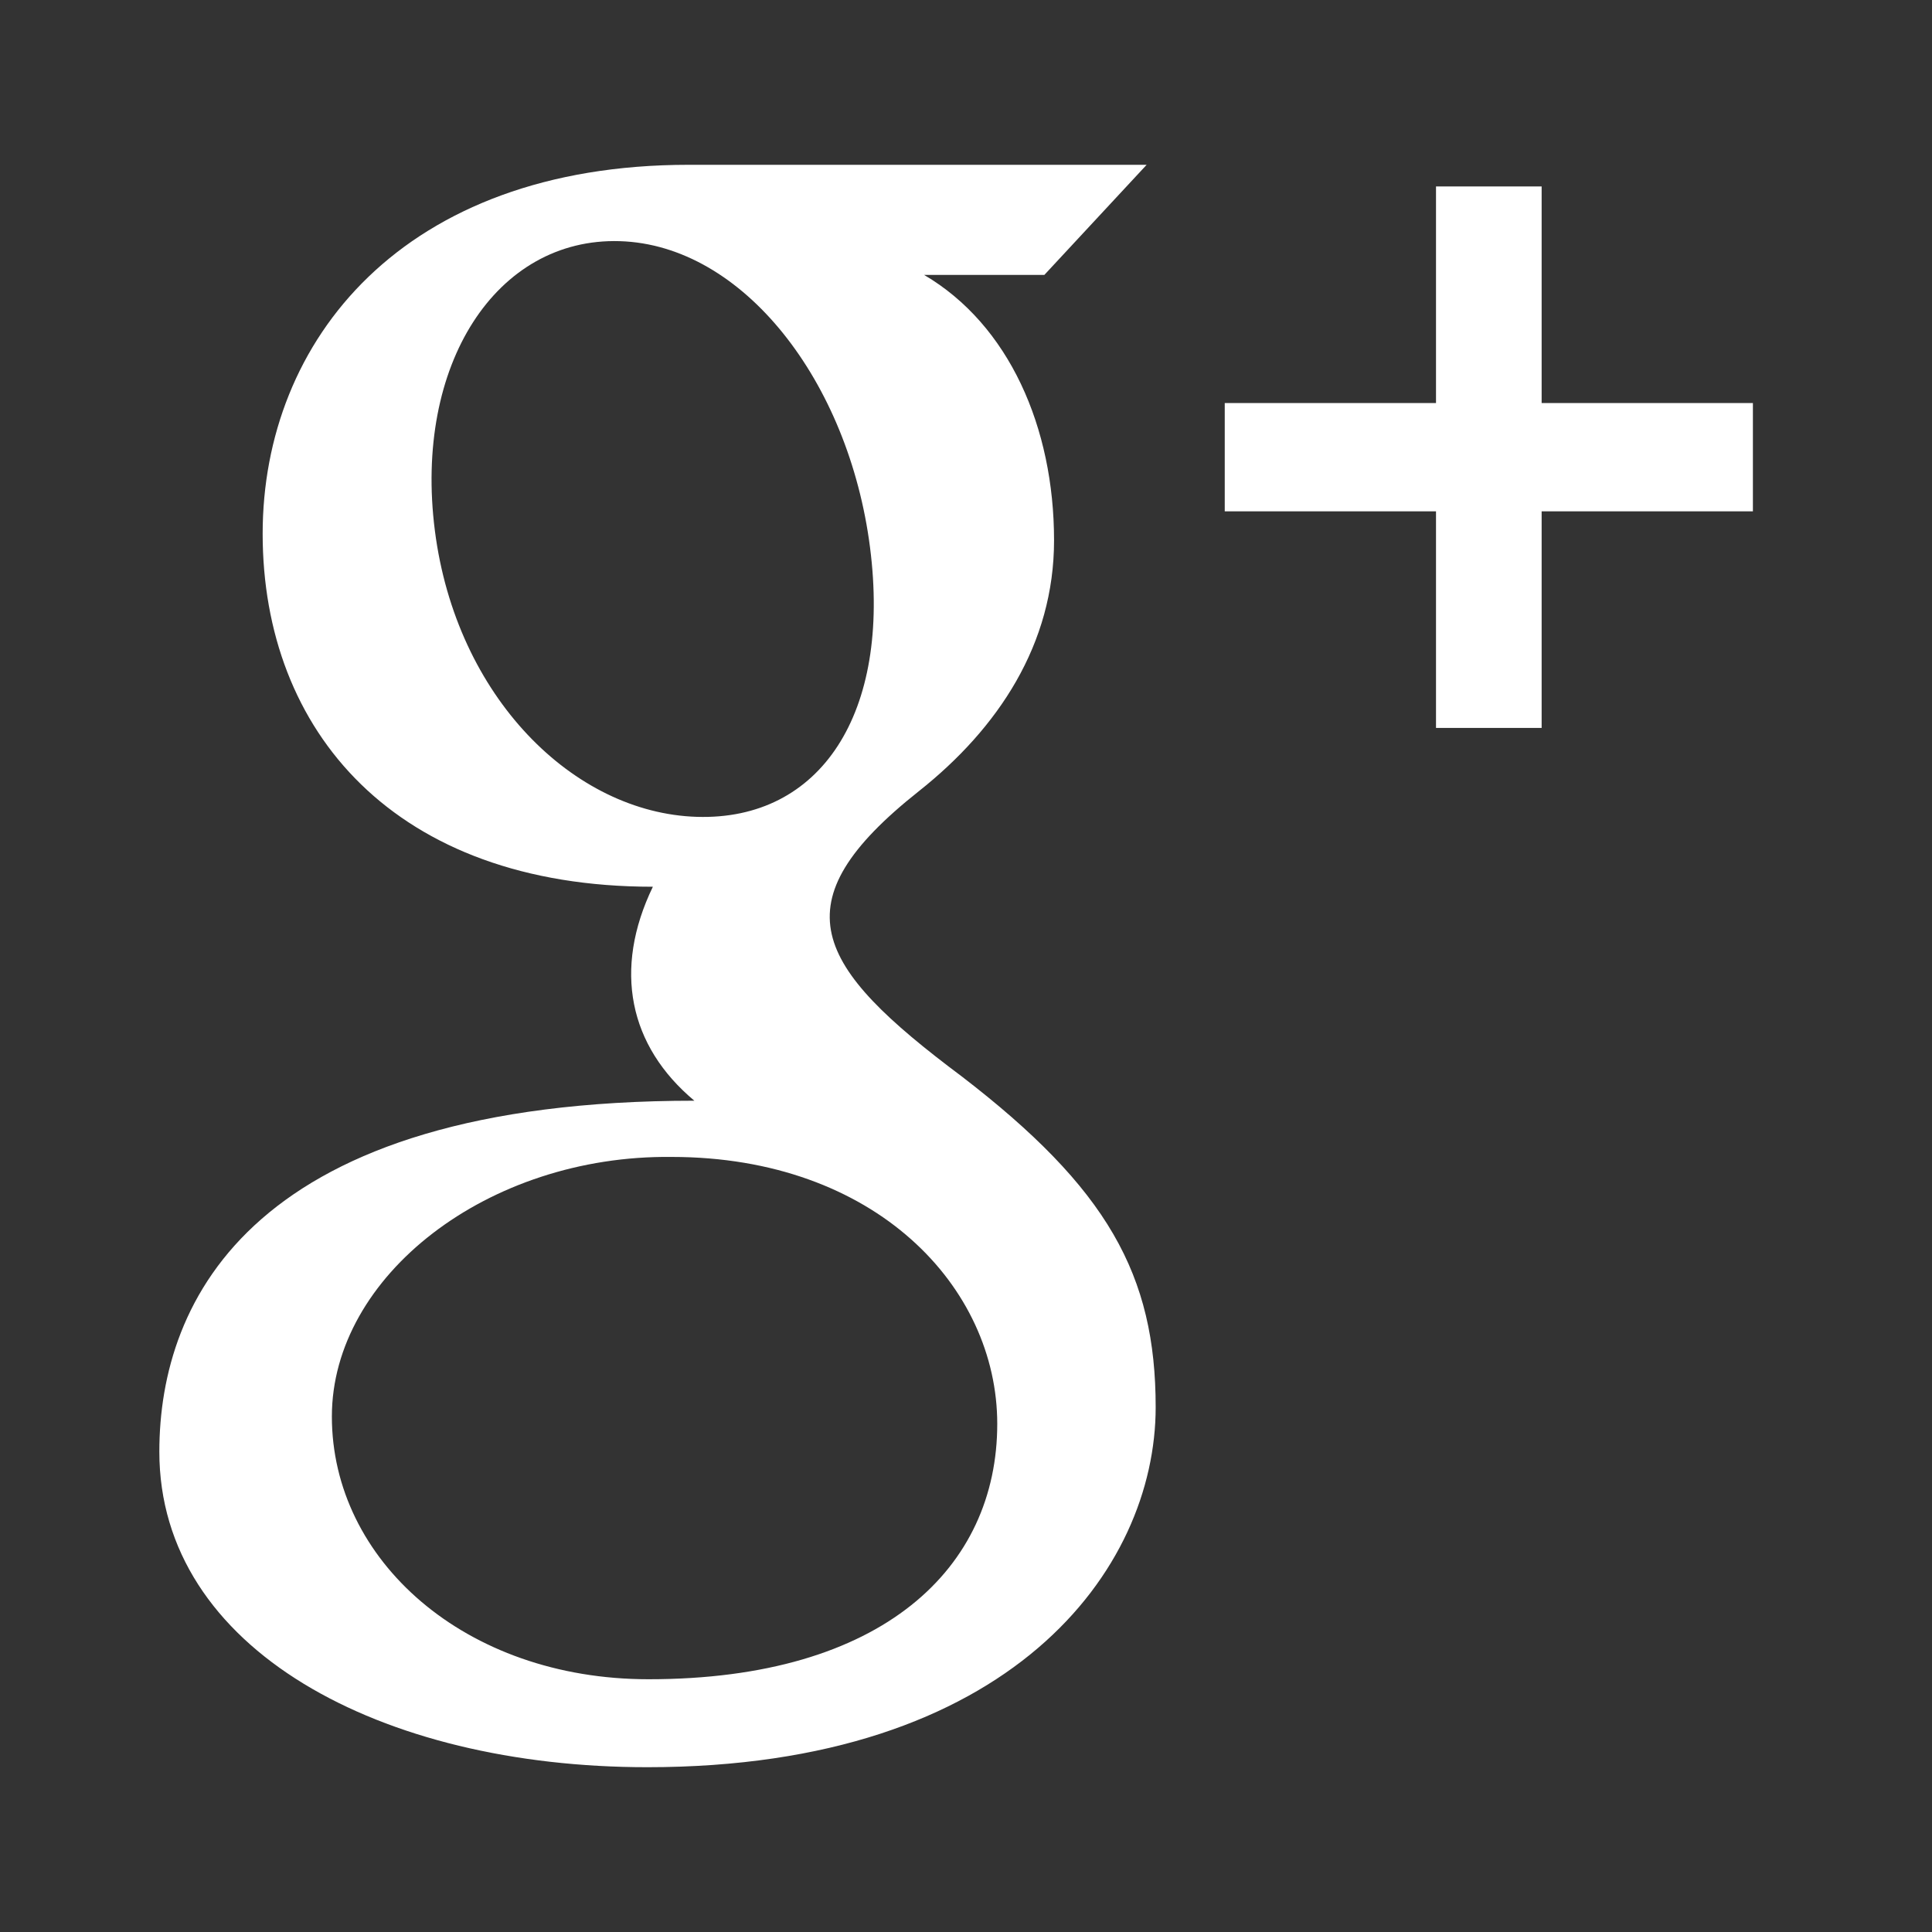 <?xml version="1.0" encoding="UTF-8" standalone="no"?>
<svg width="40px" height="40px" viewBox="0 0 40 40" version="1.1" xmlns="http://www.w3.org/2000/svg" xmlns:xlink="http://www.w3.org/1999/xlink">
    <rect x="0" y="0" width="40" height="40" fill="#333333" stroke="none"/>
    <!-- Generator: Sketch 39 (31667) - http://www.bohemiancoding.com/sketch -->
    <title>ico-share-googleplus</title>
    <desc>Created with Sketch.</desc>
    <defs></defs>
    <g id="Symbols" stroke="none" stroke-width="1" fill="none" fill-rule="evenodd">
        <g id="ico-share-googleplus" fill="#FFFFFF">
            <g id="path4357">
                <path d="M36.292,10.587 L31.918,10.587 L31.918,15.071 L29.731,15.071 L29.731,10.587 L25.357,10.587 L25.357,8.344 L29.731,8.344 L29.731,3.86 L31.918,3.86 L31.918,8.345 L36.292,8.345 L36.292,10.587 L36.292,10.587 Z M23.927,29.135 C23.927,32.496 20.933,36.588 13.401,36.588 C7.893,36.588 3.299,34.153 3.299,30.056 C3.299,26.894 5.252,22.789 14.376,22.789 C13.021,21.656 12.689,20.073 13.517,18.359 C8.174,18.359 5.438,15.138 5.438,11.05 C5.438,7.049 8.341,3.412 14.259,3.412 L23.74,3.412 L21.622,5.692 L19.133,5.692 C20.889,6.723 21.823,8.847 21.823,11.188 C21.823,13.337 20.668,15.078 19.021,16.383 C16.098,18.701 16.846,19.994 19.909,22.284 C22.929,24.604 23.927,26.394 23.927,29.135 L23.927,29.135 Z M18.013,11.334 C17.572,7.894 15.386,5.071 12.832,4.993 C10.276,4.915 8.563,7.548 9.004,10.989 C9.445,14.429 11.873,16.833 14.429,16.912 C16.984,16.99 18.454,14.775 18.013,11.334 L18.013,11.334 Z M20.647,29.48 C20.647,26.65 18.129,23.953 13.905,23.953 C10.098,23.91 6.871,26.419 6.871,29.328 C6.871,32.296 9.621,34.767 13.428,34.767 C18.296,34.767 20.647,32.448 20.647,29.48 L20.647,29.48 Z"></path>
            </g>
        </g>
    </g>
</svg>